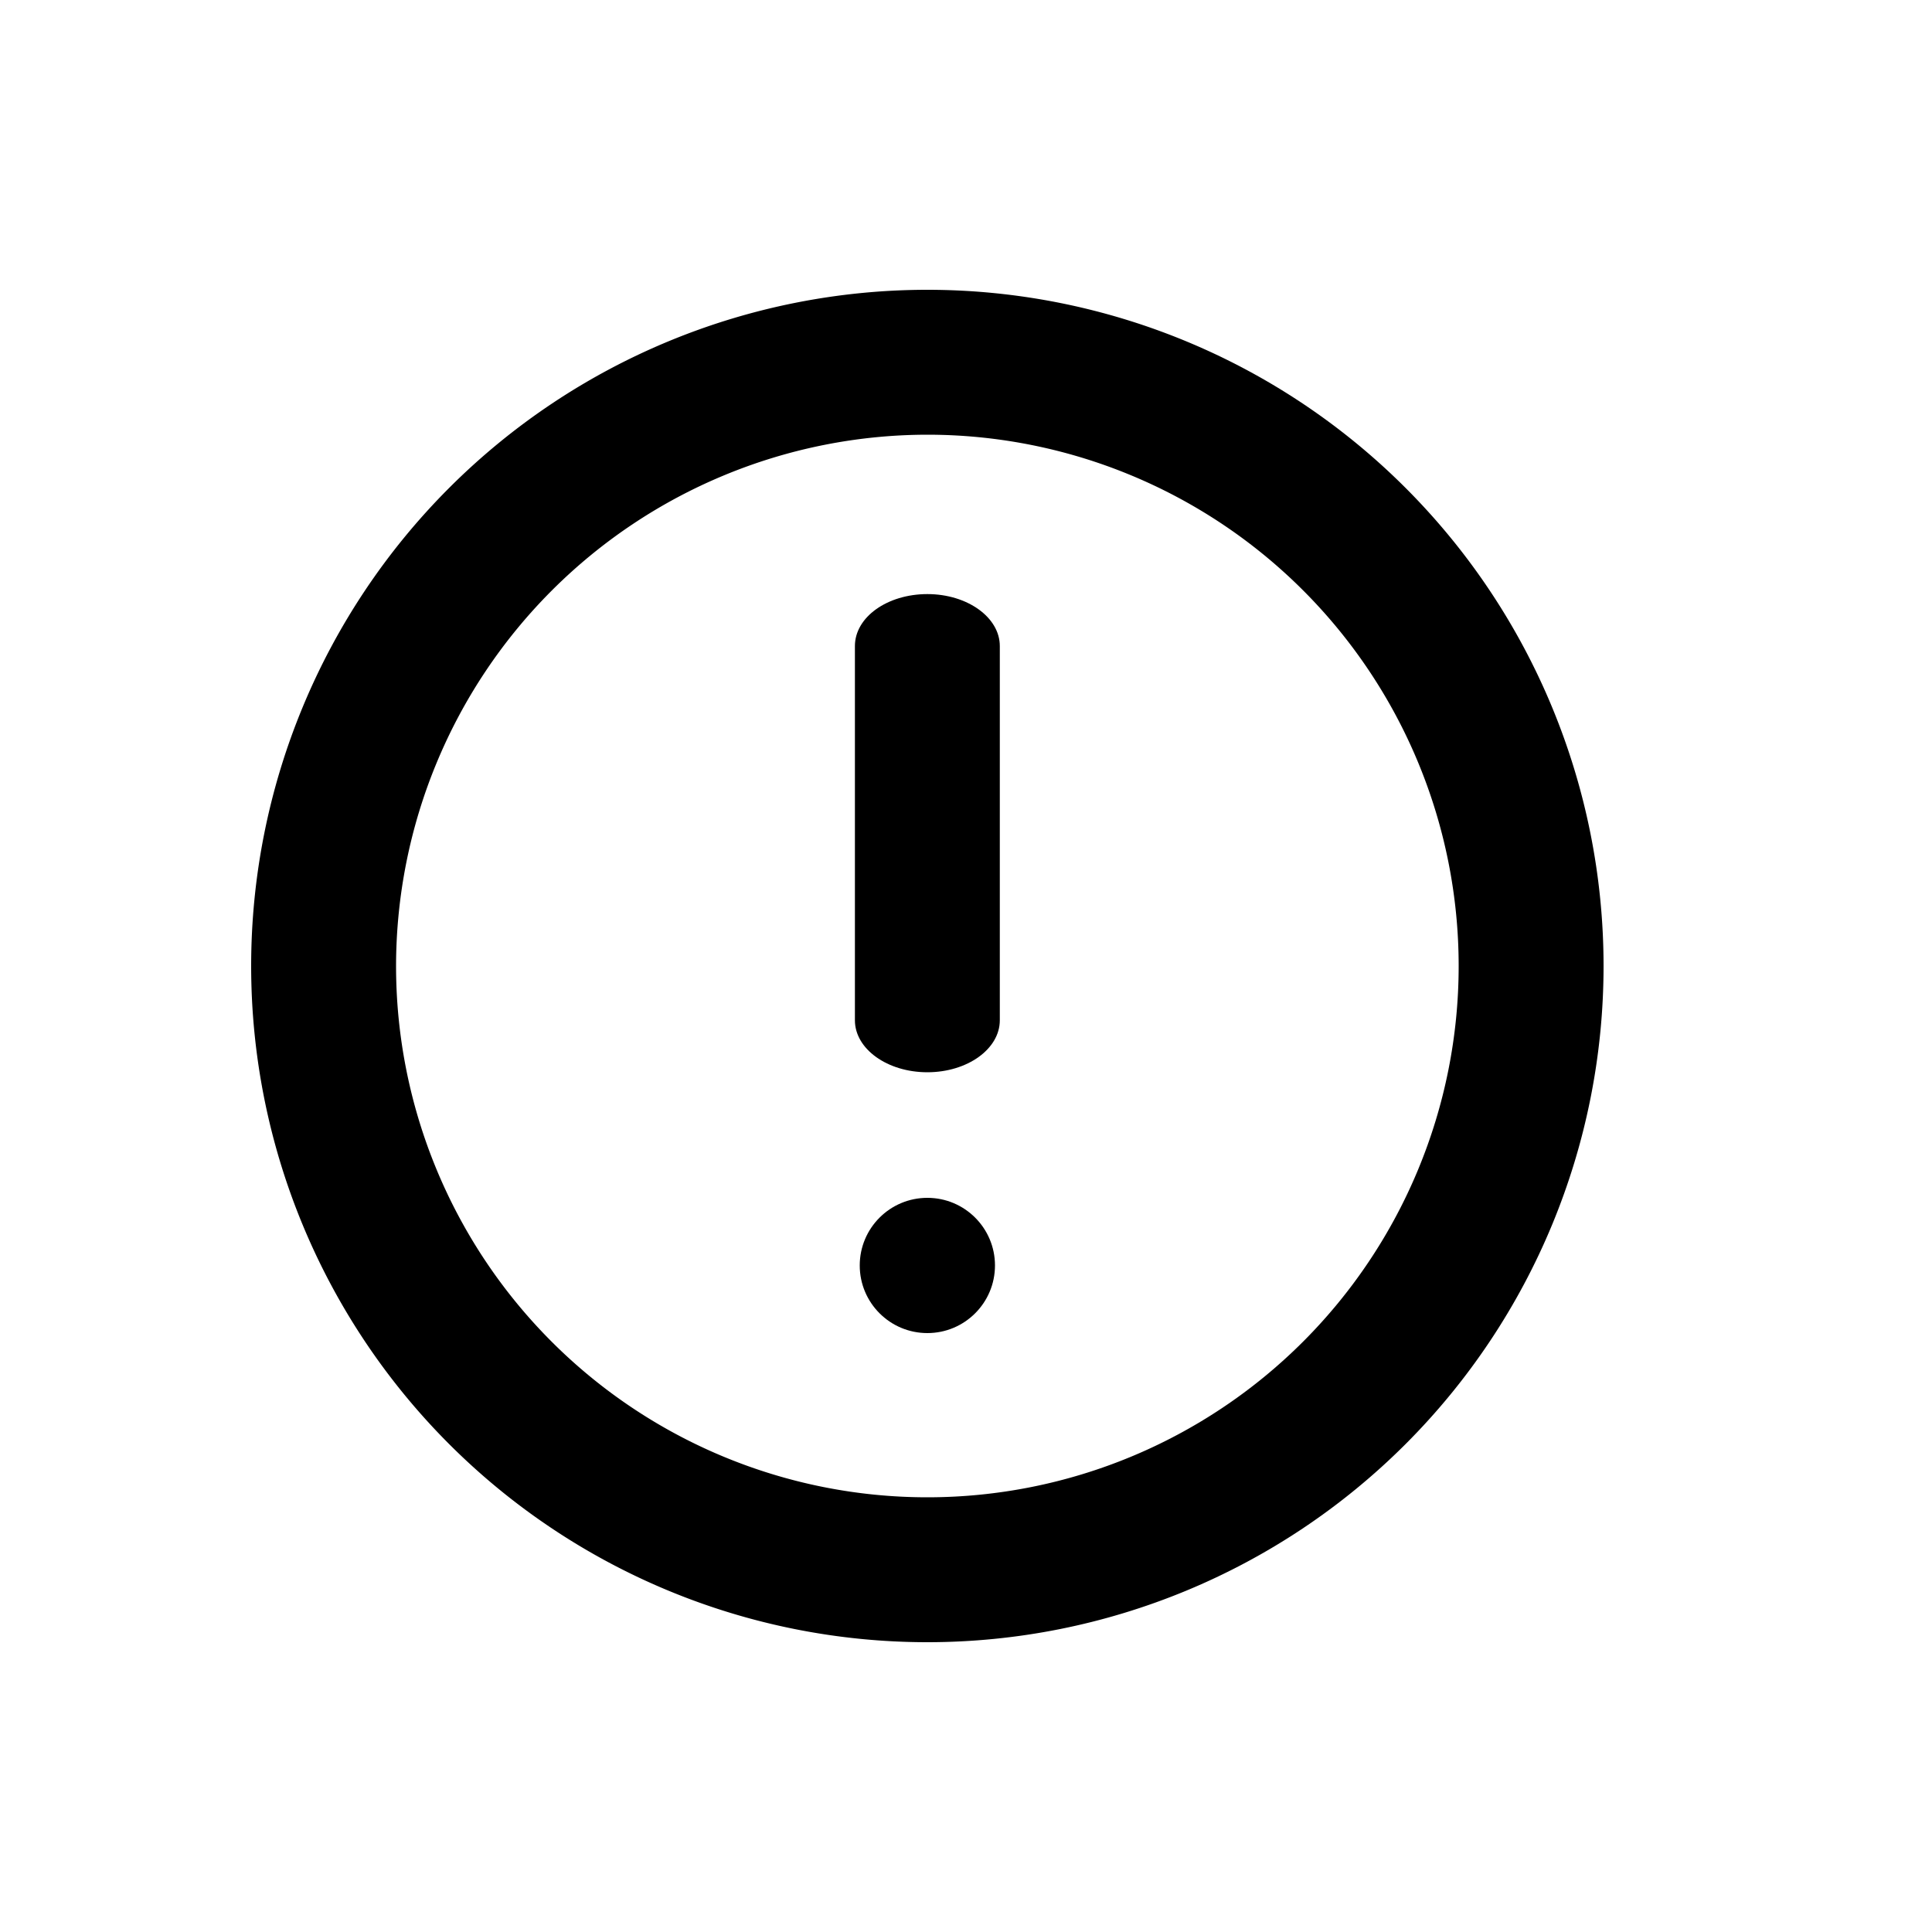 <svg id="Layer_1" data-name="Layer 1" xmlns="http://www.w3.org/2000/svg" viewBox="0 0 200 200"><title>Icons for tool tips in CRM course</title><path d="M96,45a55,55,0,1,1-55,55A55.06,55.06,0,0,1,96,45m0-15a70,70,0,1,0,70,70A70,70,0,0,0,96,30Z"/><path d="M96,111c-4.14,0-7.5-2.41-7.5-5.38V66.88c0-3,3.36-5.38,7.5-5.38s7.5,2.41,7.5,5.38v38.74C103.5,108.59,100.14,111,96,111Z"/><circle cx="96" cy="131" r="7"/></svg>